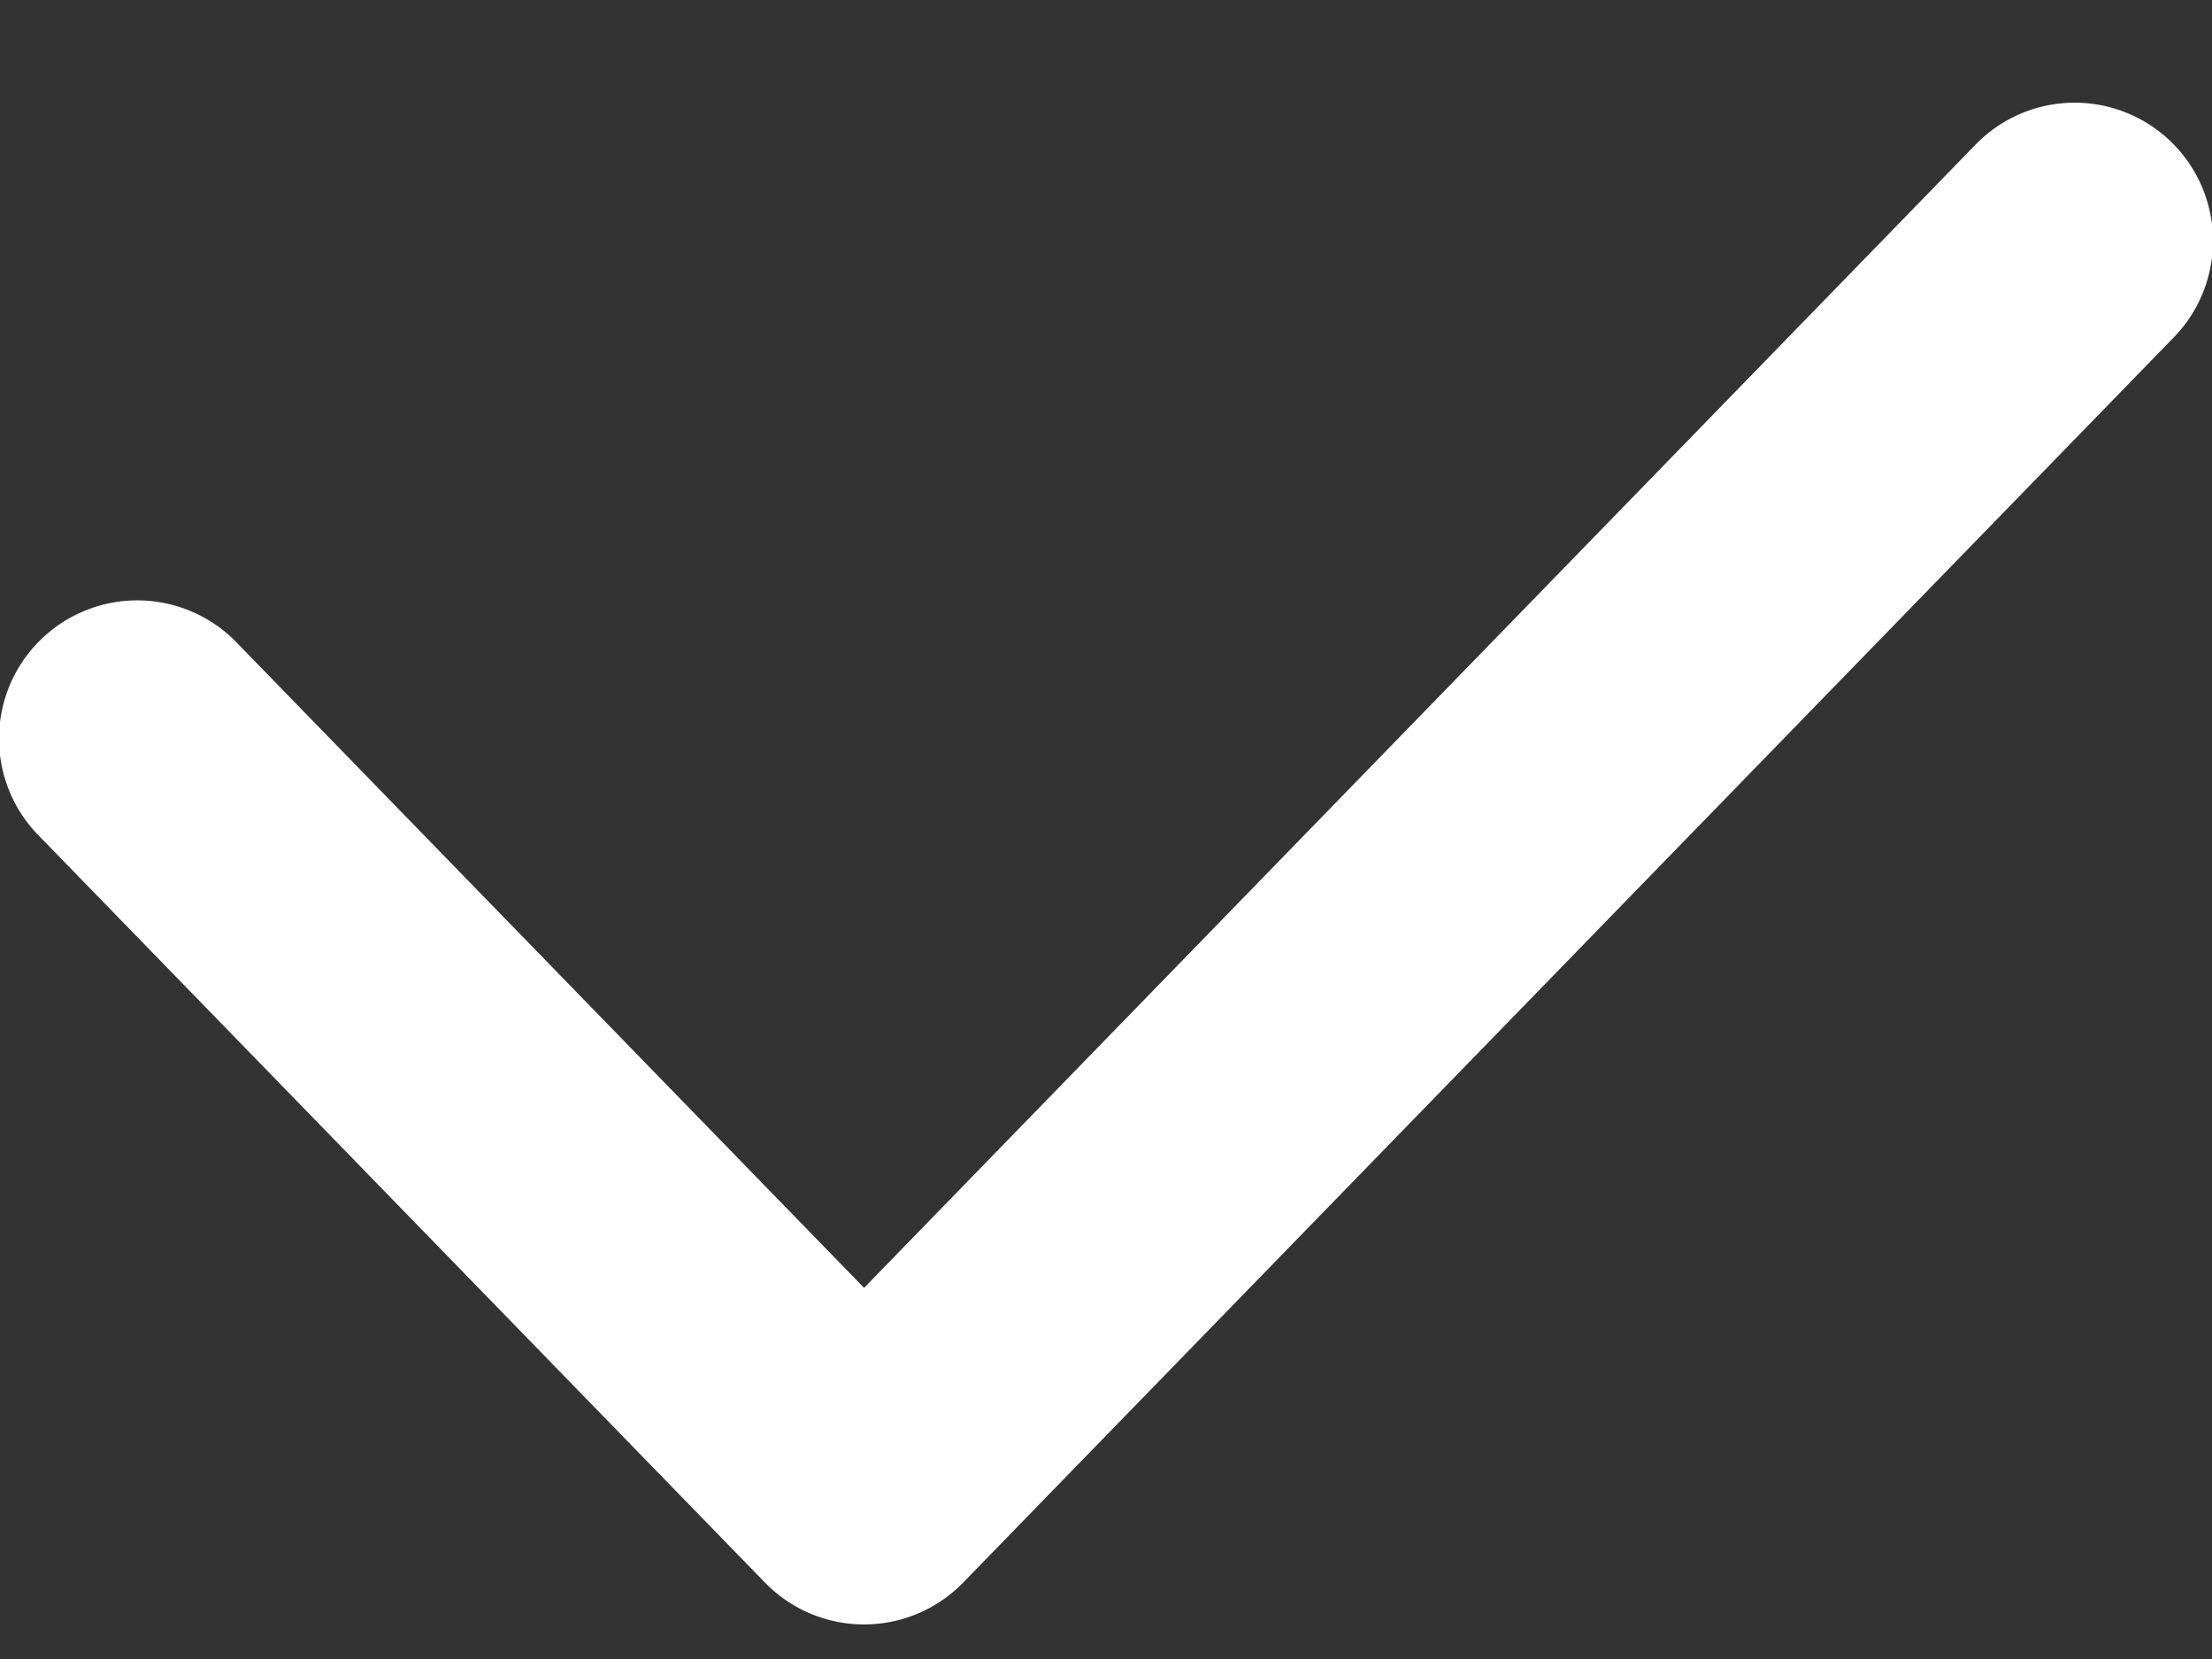<svg width="16" height="12" fill="none" xmlns="http://www.w3.org/2000/svg"><rect width="100%" height="100%" fill="#333333" stroke="none"/><path d="M1.717 4.653A1 1 0 10.283 6.047l1.434-1.394zM6.25 10.75l-.717.697a1 1 0 001.434 0l-.717-.697zm9.467-8.303a1 1 0 10-1.434-1.394l1.434 1.394zM.283 6.047l5.25 5.4 1.434-1.394-5.25-5.4L.283 6.047zm6.684 5.4l8.75-9-1.434-1.394-8.75 9 1.434 1.394z" fill="#fff"/></svg>